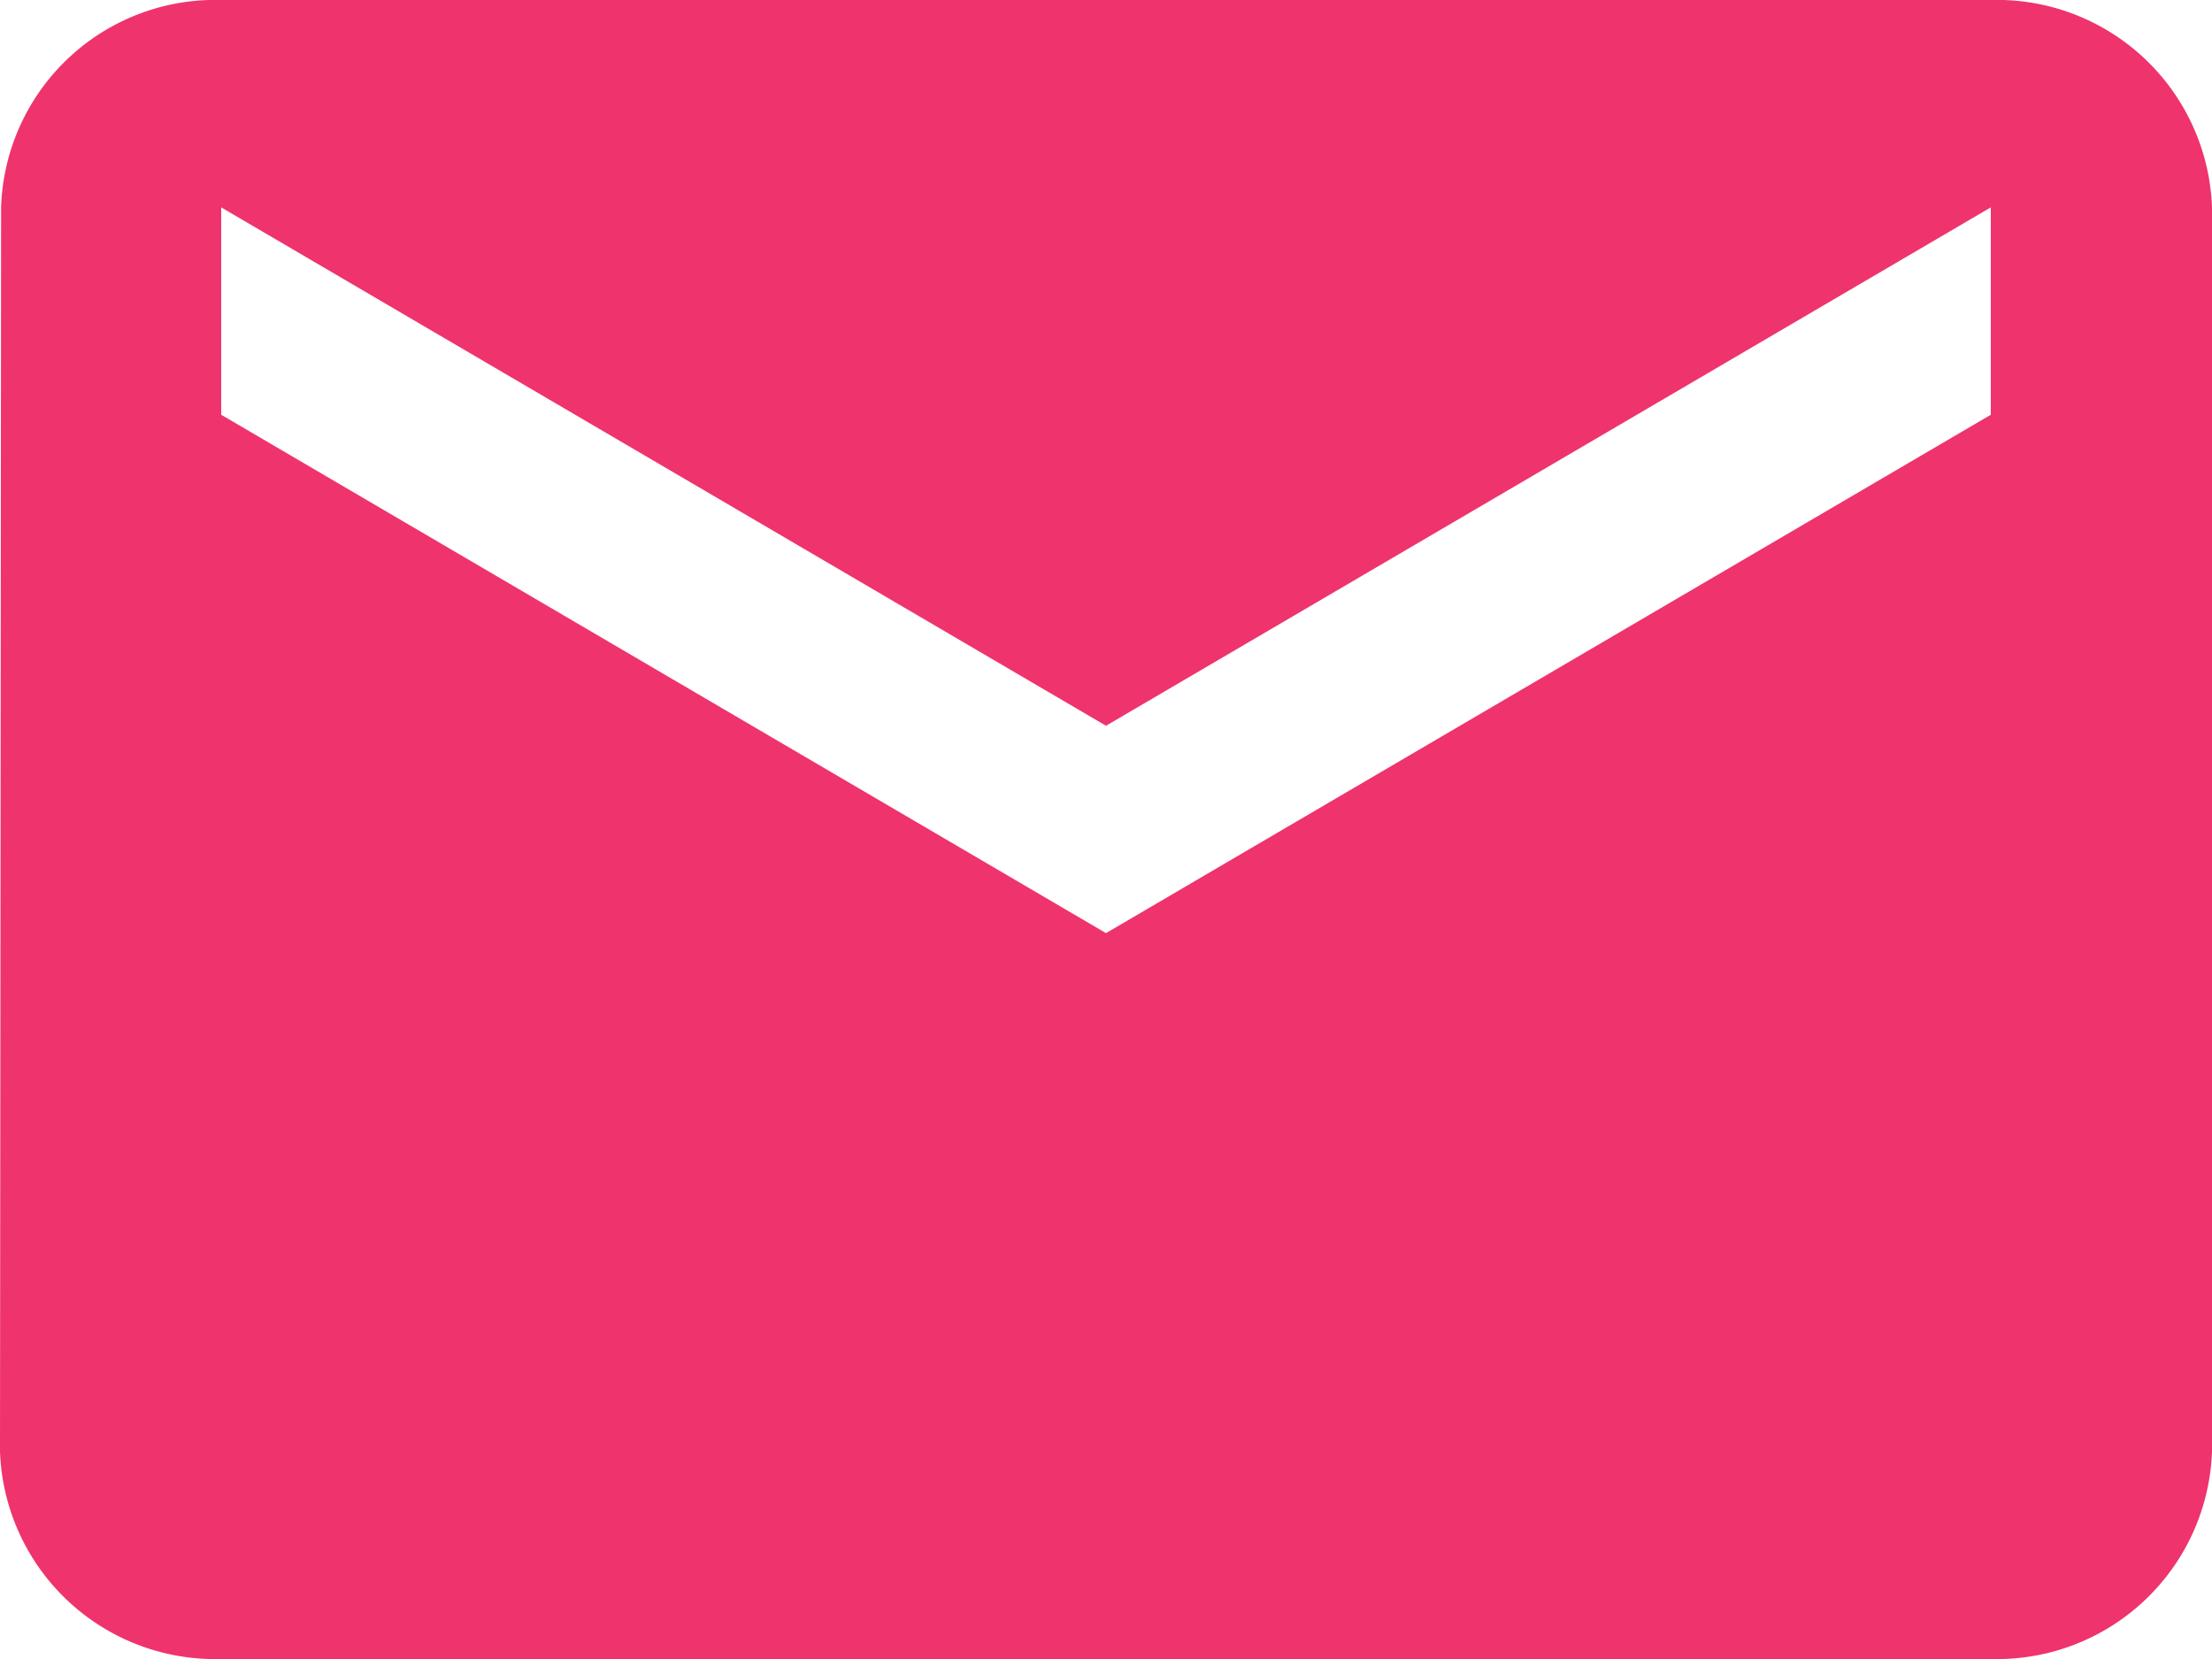 <svg xmlns="http://www.w3.org/2000/svg" width="20" height="15" viewBox="0 0 20 15">
  <path id="Icon_material-email" data-name="Icon material-email" d="M21,6H5A1.937,1.937,0,0,0,3.01,7.875L3,19.125A1.946,1.946,0,0,0,5,21H21a1.946,1.946,0,0,0,2-1.875V7.875A1.946,1.946,0,0,0,21,6Zm0,3.75-8,4.687L5,9.75V7.875l8,4.687,8-4.687Z" transform="translate(-3 -6)" fill="#ef336d"/>
</svg>
